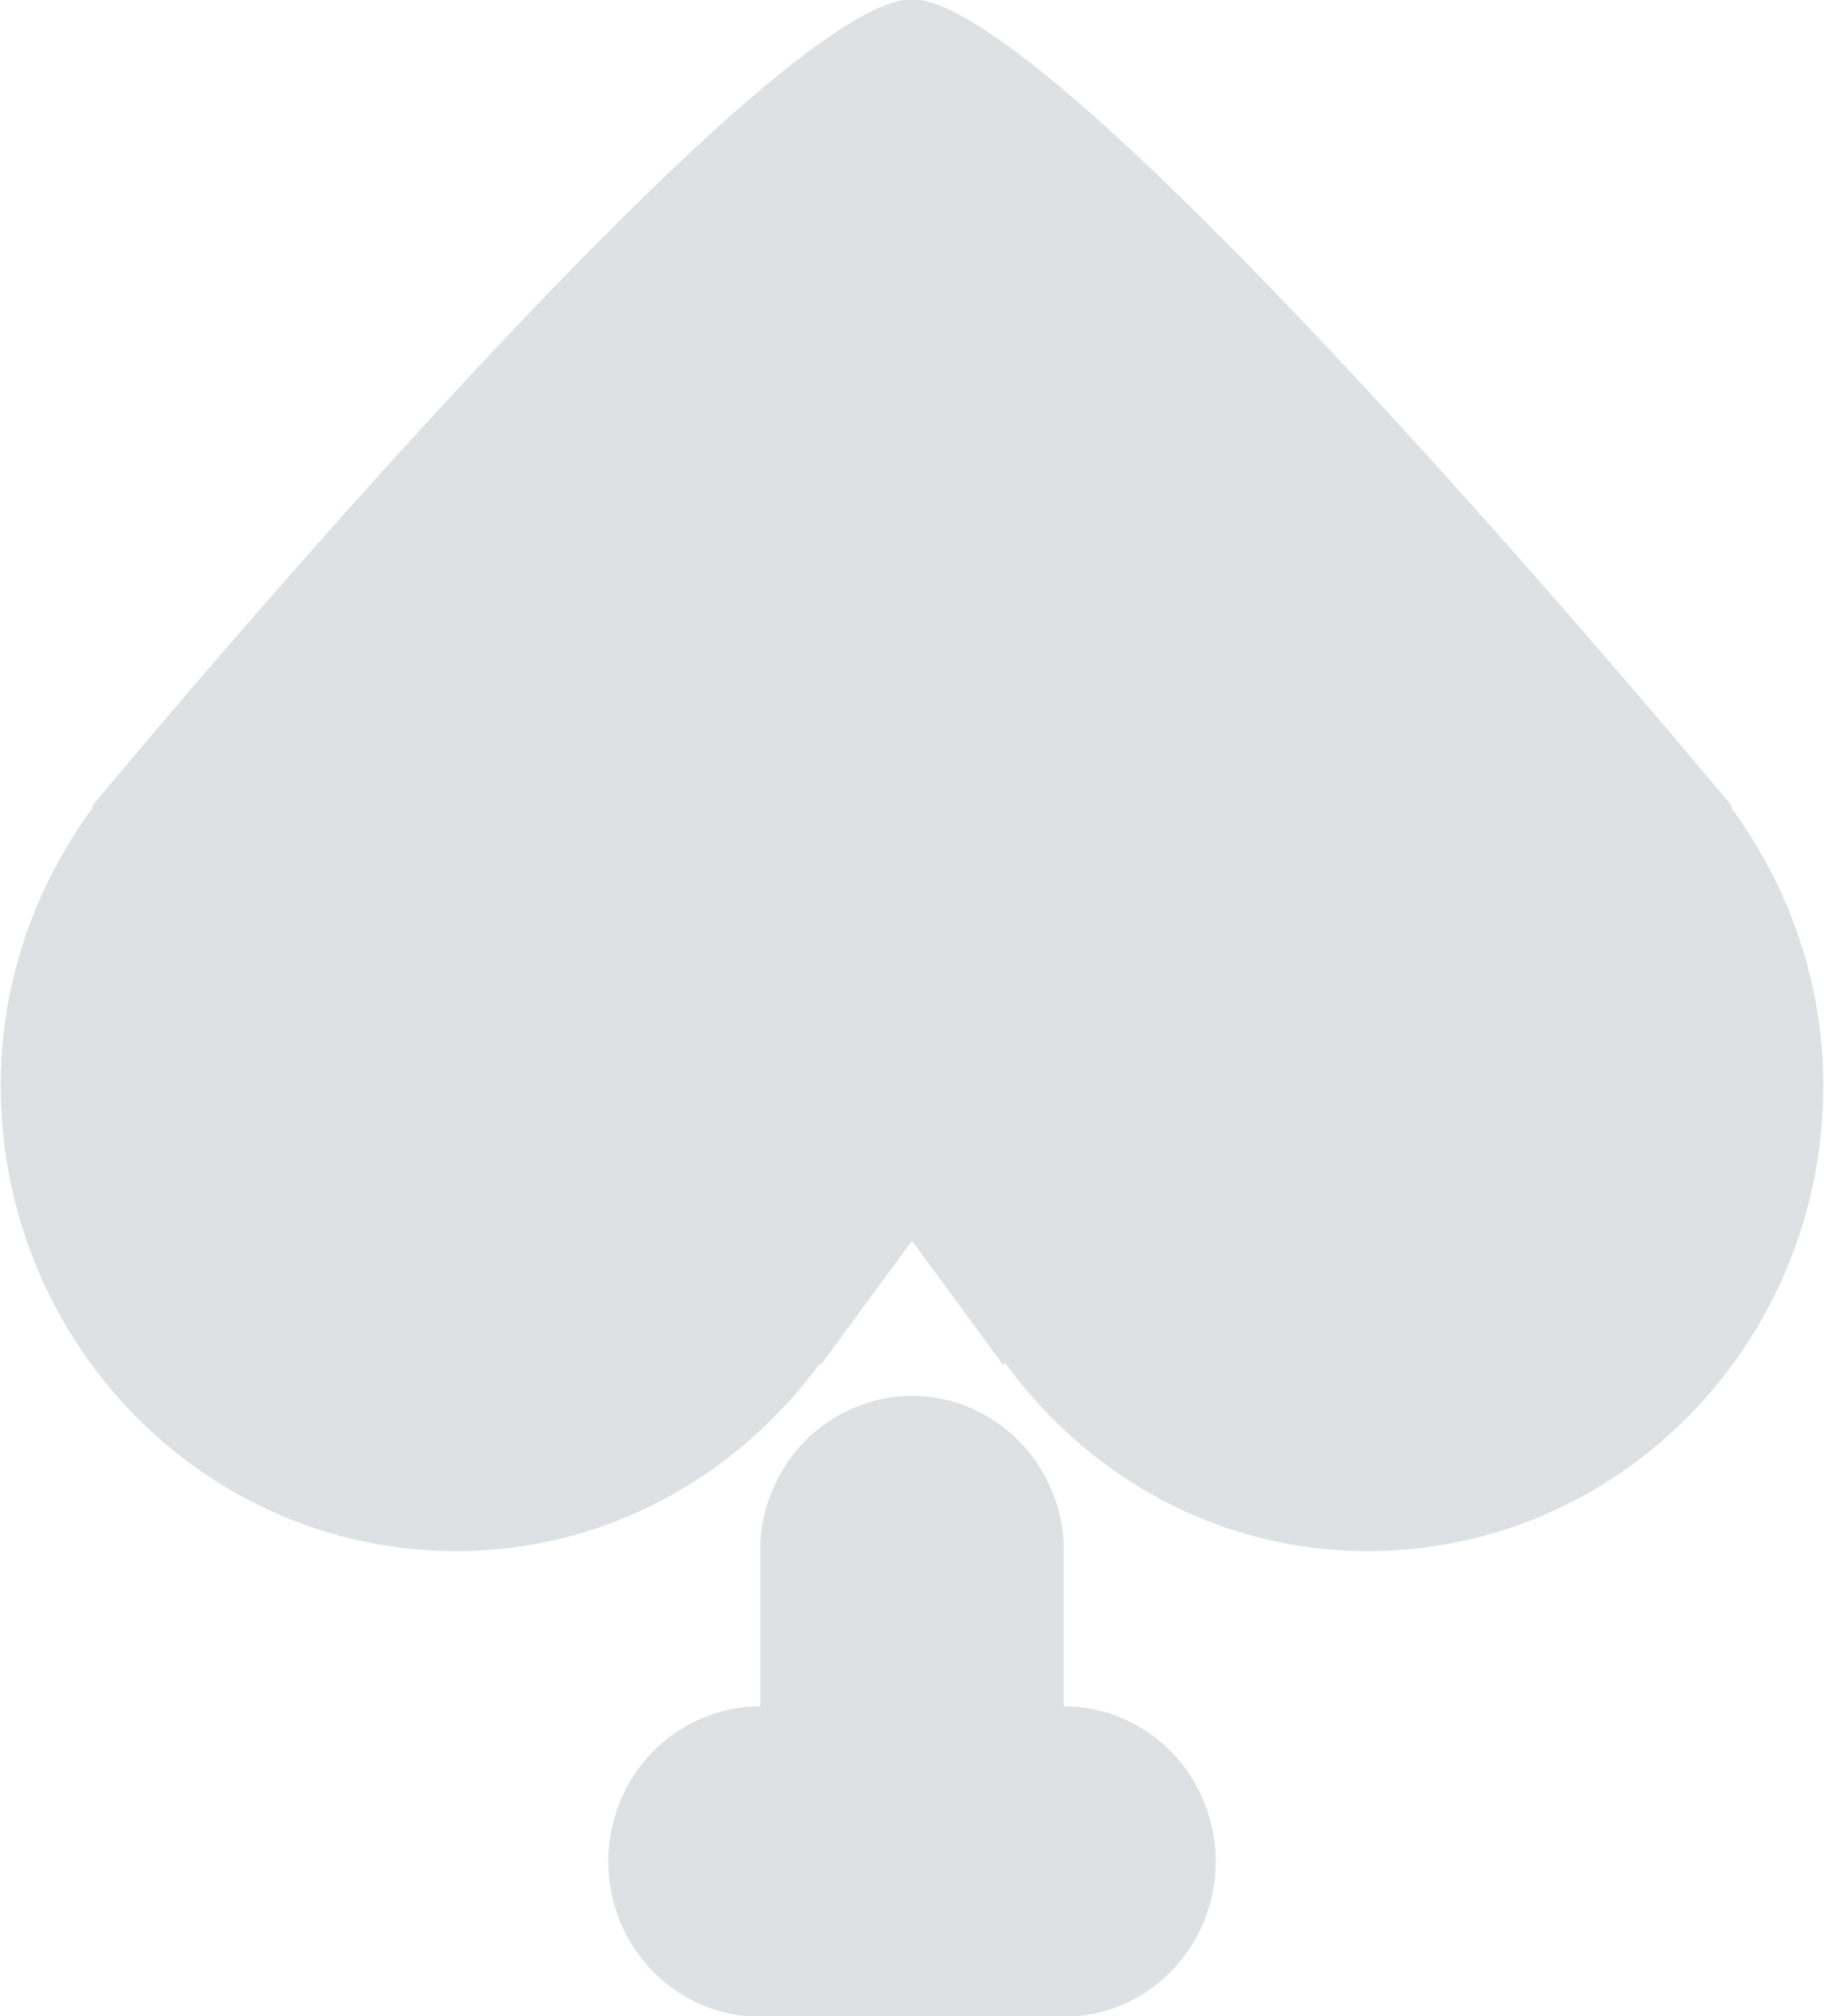 <svg xmlns="http://www.w3.org/2000/svg" xmlns:xlink="http://www.w3.org/1999/xlink" preserveAspectRatio="xMidYMid" width="19" height="21" viewBox="0 0 19 21">
  <defs>
    <style>
      .cls-1 {
        fill: #bdc3c7;
        filter: url(#color-overlay-1);
        opacity: 0.7;
        fill-rule: evenodd;
      }
    </style>

    <filter id="color-overlay-1" filterUnits="userSpaceOnUse">
      <feFlood flood-color="#b7bacd"/>
      <feComposite operator="in" in2="SourceGraphic"/>
      <feBlend in2="SourceGraphic" result="solidFill"/>
    </filter>
  </defs>
  <path d="M18.993,11.308 C18.993,13.986 16.868,16.157 14.246,16.157 C12.692,16.157 11.332,15.382 10.472,14.200 L10.449,14.217 L9.500,12.924 L8.550,14.217 L8.537,14.207 C7.671,15.384 6.306,16.157 4.753,16.157 C2.132,16.157 0.007,13.986 0.007,11.308 C0.007,10.216 0.373,9.218 0.969,8.408 L0.956,8.398 C0.956,8.398 7.918,-0.008 9.500,-0.008 C11.082,-0.008 18.043,8.398 18.043,8.398 L18.030,8.408 C18.626,9.218 18.993,10.216 18.993,11.308 ZM7.918,17.773 L7.918,16.157 C7.918,15.265 8.626,14.540 9.500,14.540 C10.374,14.540 11.082,15.265 11.082,16.157 L11.082,17.773 C11.956,17.773 12.664,18.497 12.664,19.390 C12.664,20.282 11.956,21.007 11.082,21.007 L7.918,21.007 C7.044,21.007 6.336,20.282 6.336,19.390 C6.336,18.497 7.044,17.773 7.918,17.773 Z" class="cls-1"/>
</svg>
